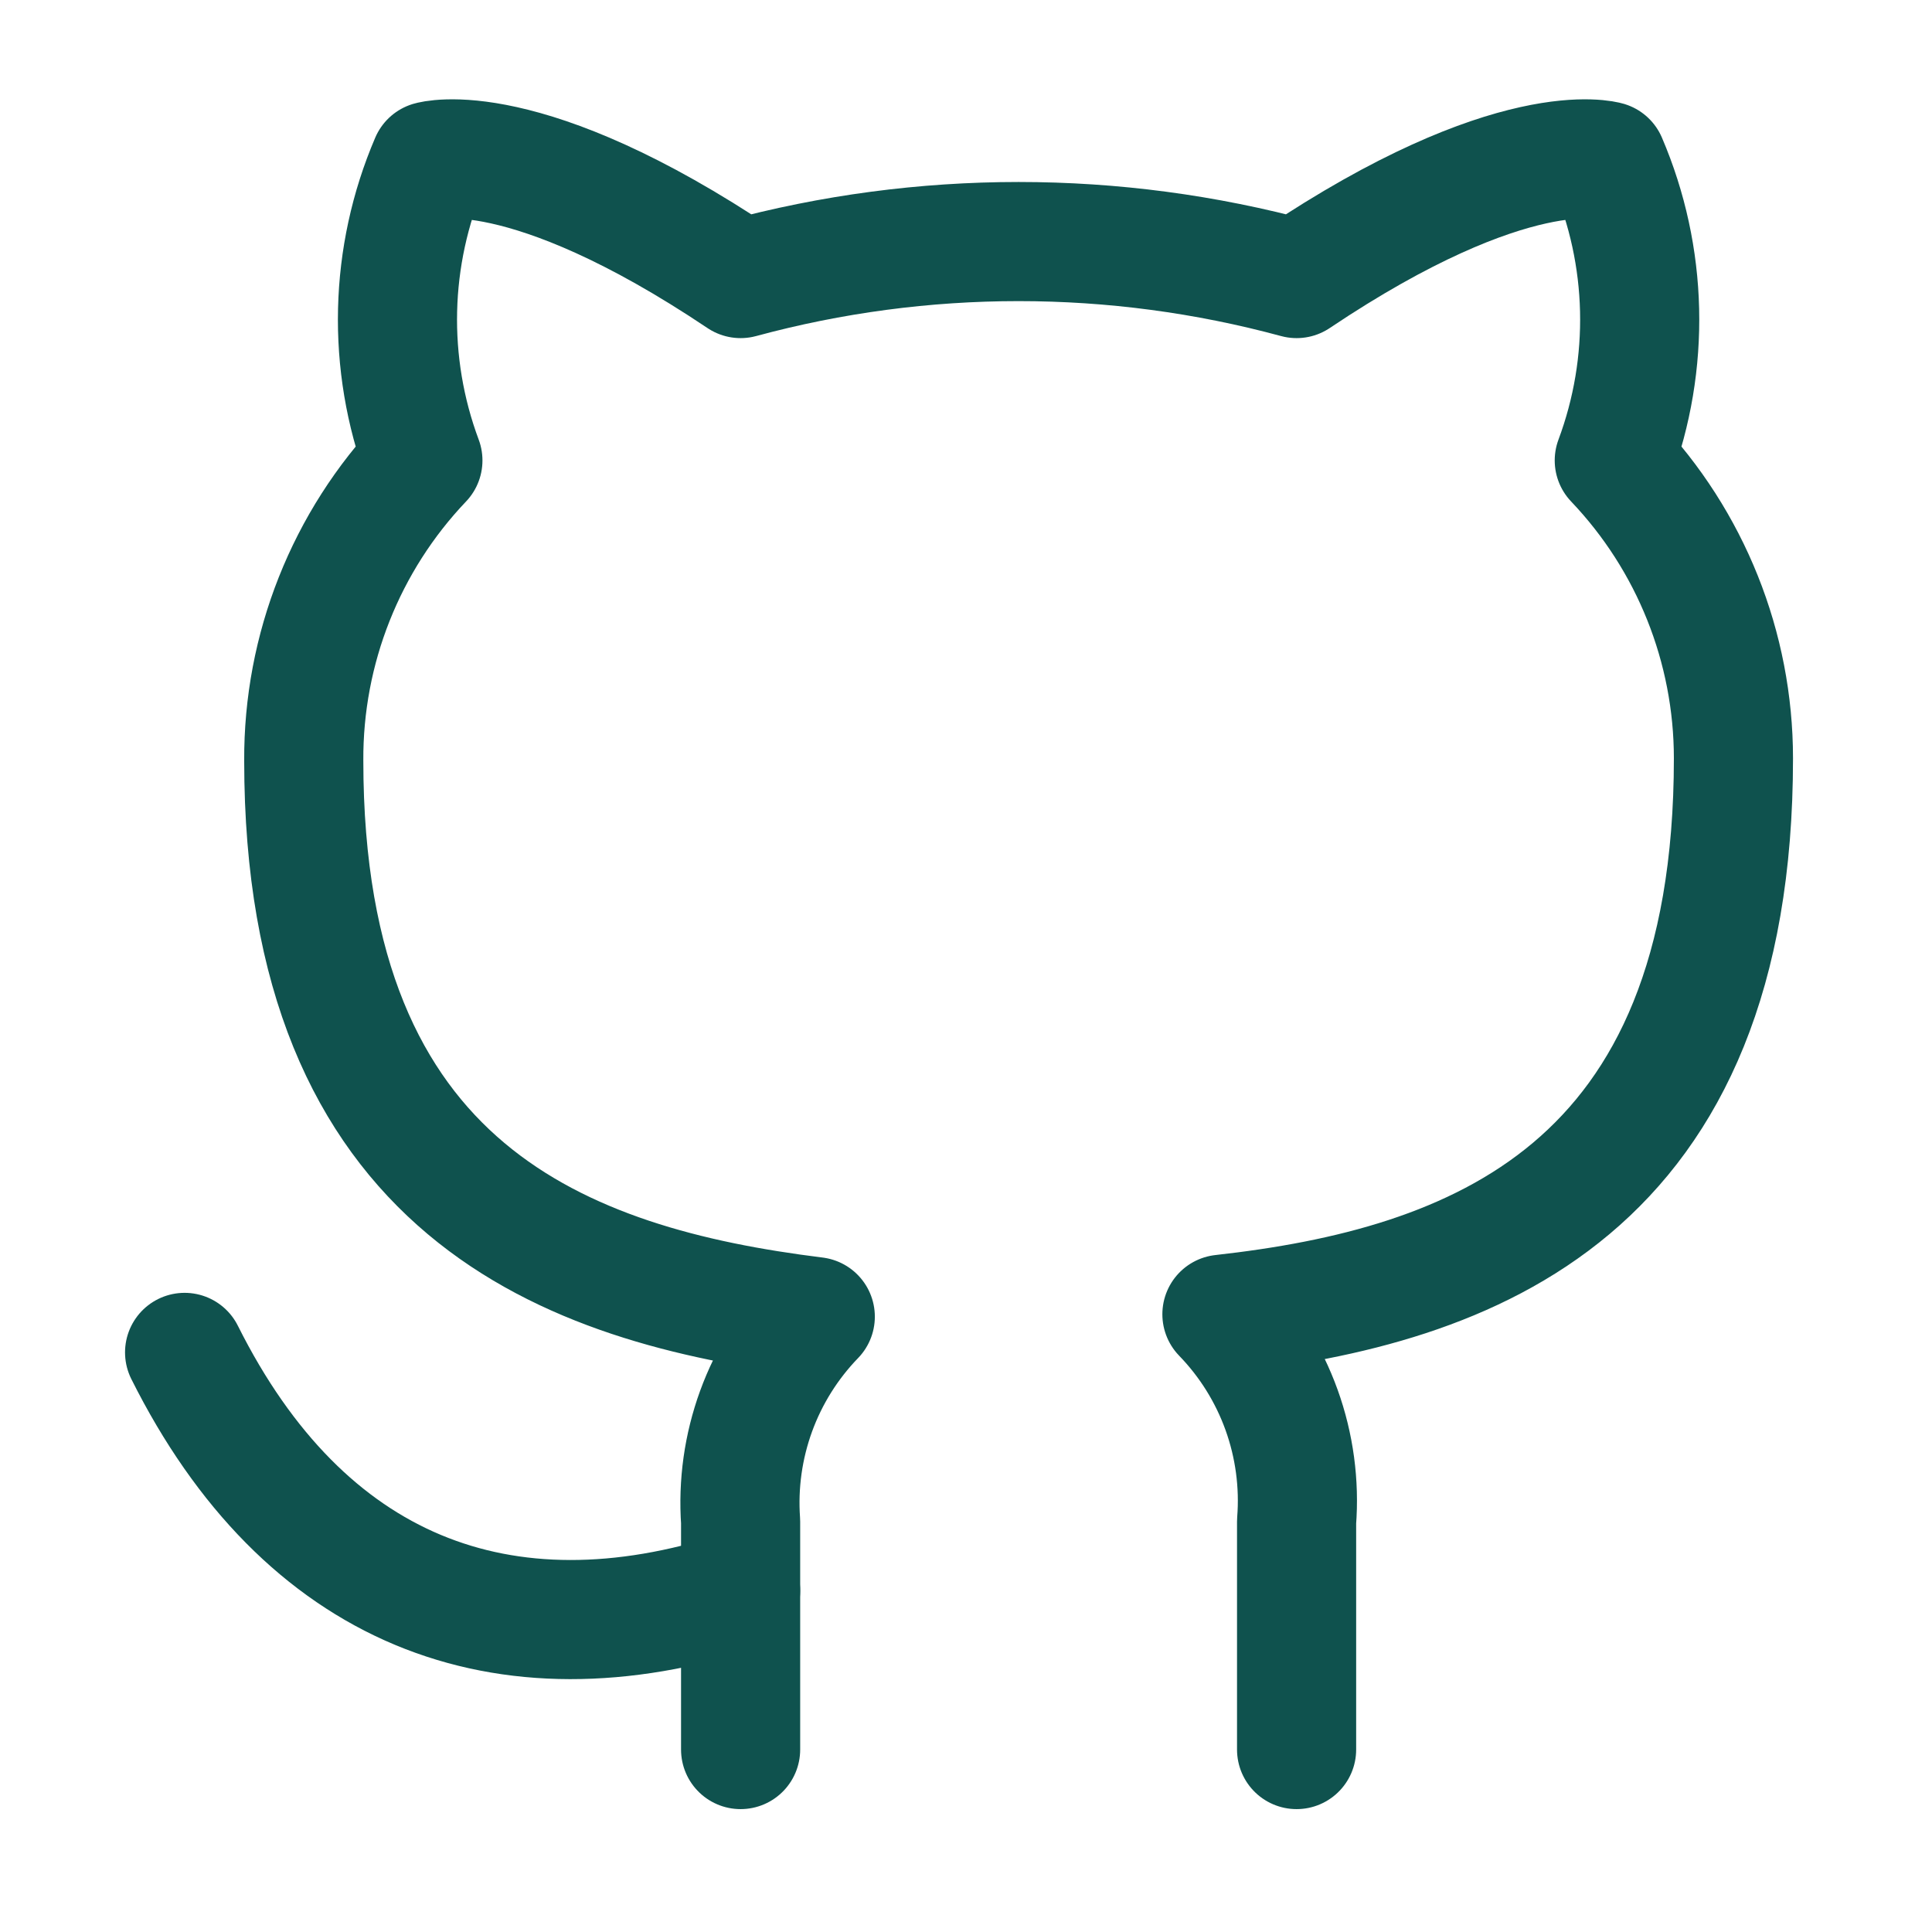 <svg width="62" height="62" viewBox="0 0 62 62" fill="none" xmlns="http://www.w3.org/2000/svg">
<path d="M41.609 56.145V48.829C41.704 47.614 41.54 46.392 41.127 45.245C40.714 44.098 40.062 43.052 39.213 42.176C47.216 41.284 55.628 38.251 55.628 24.334C55.627 20.776 54.258 17.353 51.804 14.776C52.966 11.662 52.884 8.221 51.575 5.167C51.575 5.167 48.567 4.274 41.609 8.939C35.767 7.356 29.609 7.356 23.767 8.939C16.808 4.274 13.8 5.167 13.8 5.167C12.491 8.221 12.409 11.662 13.571 14.776C11.099 17.372 9.729 20.826 9.748 24.411C9.748 38.226 18.159 41.259 26.163 42.253C25.324 43.12 24.677 44.153 24.264 45.286C23.852 46.419 23.682 47.626 23.767 48.829V56.145" stroke="#0F524E" stroke-width="3.823" stroke-linecap="round" stroke-linejoin="round"/>
<path d="M23.767 51.047C16.12 53.527 9.748 51.047 5.924 43.4" stroke="#0F524E" stroke-width="3.823" stroke-linecap="round" stroke-linejoin="round"/>
</svg>
